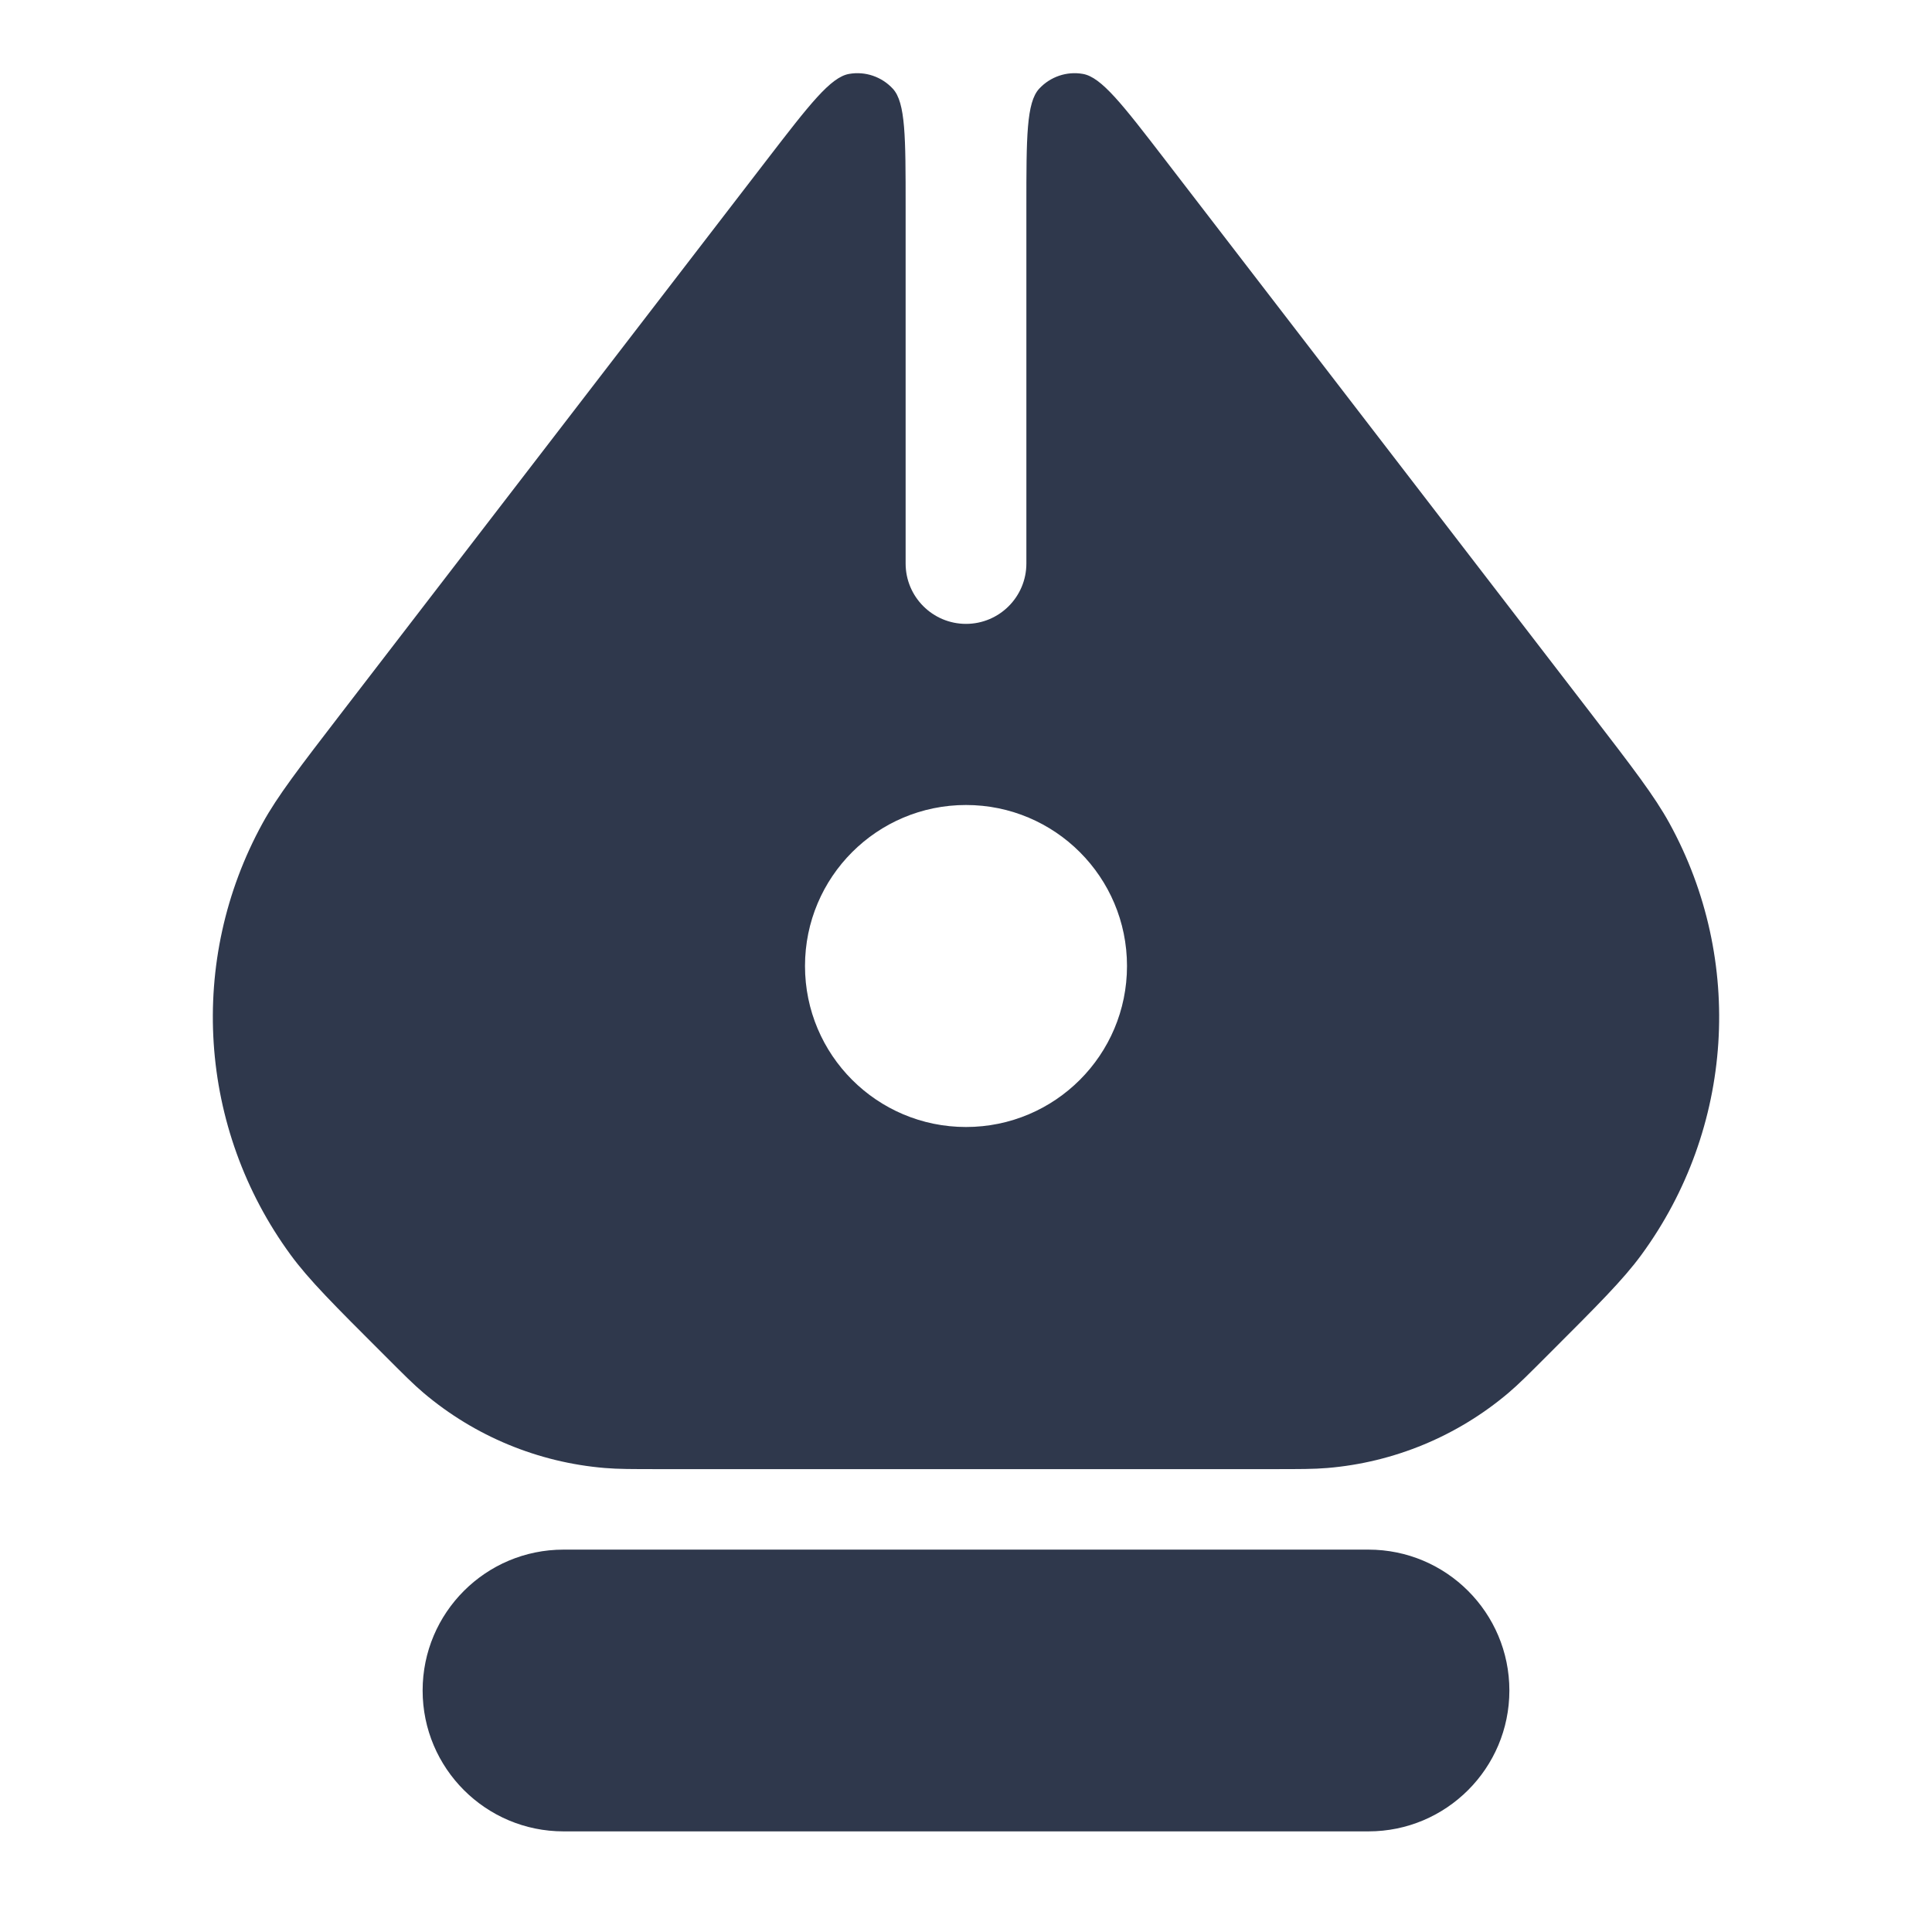 <svg width="24" height="24" viewBox="0 0 24 24" fill="none" xmlns="http://www.w3.org/2000/svg">
<g clip-path="url(#clip0_2546_11903)">
<path fill-rule="evenodd" clip-rule="evenodd" d="M11.25 2.567C11.25 1.705 11.25 1.274 11.091 1.102C10.953 0.953 10.749 0.883 10.549 0.918C10.318 0.957 10.055 1.299 9.529 1.982L4.25 8.845C3.715 9.541 3.447 9.889 3.262 10.226C2.326 11.929 2.462 14.02 3.61 15.588C3.837 15.898 4.147 16.208 4.769 16.829V16.829C5.014 17.074 5.136 17.197 5.264 17.305C5.898 17.841 6.684 18.167 7.513 18.236C7.679 18.25 7.852 18.25 8.199 18.25H15.801C16.148 18.25 16.321 18.25 16.488 18.236C17.316 18.167 18.102 17.841 18.736 17.305C18.864 17.197 18.986 17.074 19.231 16.829V16.829C19.852 16.208 20.163 15.898 20.39 15.588C21.538 14.02 21.674 11.929 20.738 10.226C20.553 9.889 20.285 9.541 19.75 8.845L14.471 1.982C13.945 1.299 13.682 0.957 13.451 0.918C13.251 0.883 13.047 0.953 12.909 1.102C12.75 1.274 12.75 1.705 12.75 2.567V7C12.75 7.414 12.414 7.75 12 7.75C11.586 7.75 11.25 7.414 11.25 7V2.567ZM14 12C14 13.105 13.105 14 12 14C10.895 14 10 13.105 10 12C10 10.895 10.895 10 12 10C13.105 10 14 10.895 14 12Z" fill="#2F384C"/>
<path d="M5.25 21C5.25 20.034 6.034 19.25 7 19.25H17C17.966 19.25 18.75 20.034 18.75 21V21C18.75 21.966 17.966 22.75 17 22.75H7C6.034 22.75 5.25 21.966 5.25 21V21Z" fill="#2F384C"/>
</g>
<defs>
<clipPath id="clip0_2546_11903">
<rect width="24" height="24" fill="white"/>
</clipPath>
</defs>
</svg>
